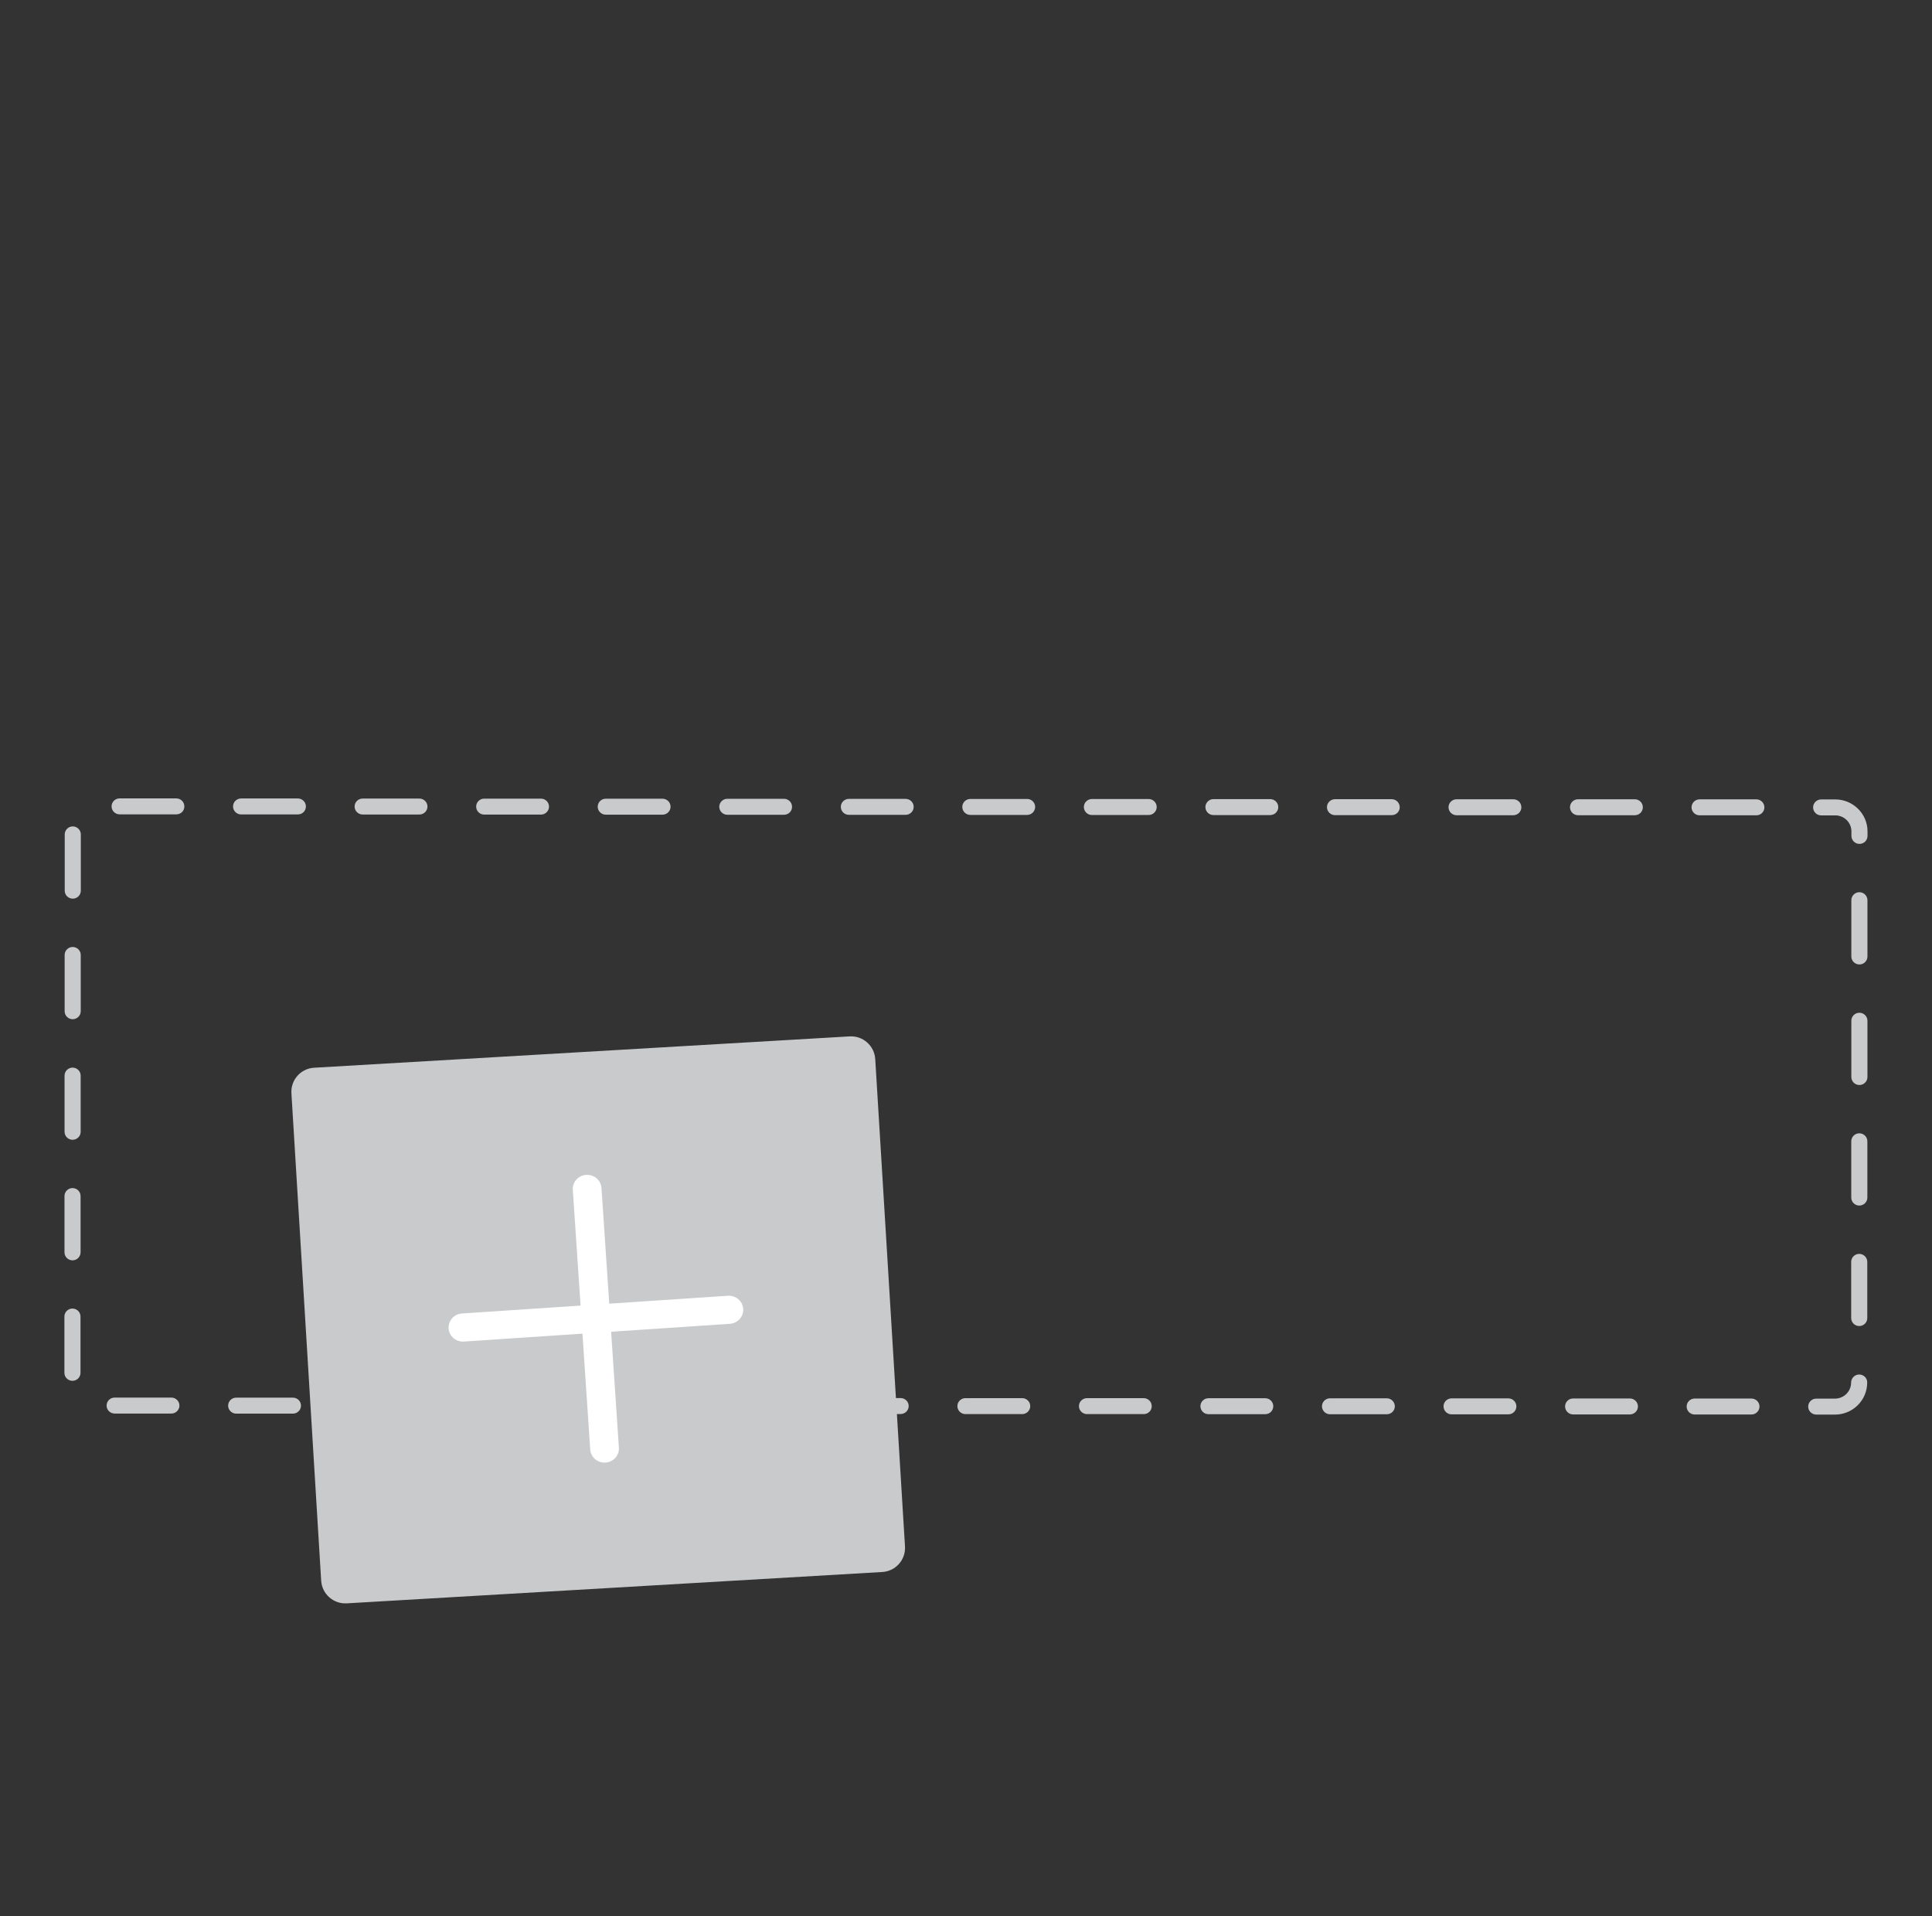 <svg width="240" height="238" viewBox="0 0 240 238" fill="none" xmlns="http://www.w3.org/2000/svg">
<rect x="0" y="0" width="240" height="238" fill="#333333" stroke="none"/>
<path d="M227.95 175.704H225.62C225.07 175.704 224.62 175.258 224.62 174.712C224.62 174.167 225.07 173.72 225.62 173.72H227.95C229.05 173.72 229.95 172.828 229.95 171.737C229.95 171.192 230.4 170.726 230.95 170.726C231.5 170.726 231.95 171.152 231.95 171.697V171.727C231.95 173.919 230.16 175.704 227.95 175.704ZM217.57 175.694H210.52C209.97 175.694 209.52 175.248 209.52 174.702C209.52 174.157 209.97 173.711 210.52 173.711H217.57C218.12 173.711 218.57 174.157 218.57 174.702C218.57 175.248 218.12 175.694 217.57 175.694ZM202.47 175.684H195.42C194.87 175.684 194.42 175.238 194.42 174.692C194.42 174.147 194.87 173.701 195.42 173.701H202.47C203.02 173.701 203.47 174.147 203.47 174.692C203.47 175.238 203.02 175.684 202.47 175.684ZM187.37 175.674H180.32C179.77 175.674 179.32 175.228 179.32 174.682C179.32 174.137 179.77 173.691 180.32 173.691H187.37C187.92 173.691 188.37 174.137 188.37 174.682C188.37 175.238 187.92 175.674 187.37 175.674ZM172.27 175.664H165.22C164.67 175.664 164.22 175.218 164.22 174.672C164.22 174.127 164.67 173.681 165.22 173.681H172.27C172.82 173.681 173.27 174.127 173.27 174.672C173.27 175.228 172.82 175.664 172.27 175.664ZM157.17 175.654H150.12C149.57 175.654 149.12 175.208 149.12 174.663C149.12 174.117 149.57 173.671 150.12 173.671H157.17C157.72 173.671 158.17 174.117 158.17 174.663C158.17 175.218 157.73 175.654 157.17 175.654ZM142.08 175.644H135.03C134.48 175.644 134.03 175.198 134.03 174.653C134.03 174.107 134.48 173.661 135.03 173.661H142.07C142.62 173.661 143.07 174.107 143.07 174.653C143.08 175.208 142.63 175.644 142.08 175.644ZM126.98 175.644H119.93C119.38 175.644 118.93 175.198 118.93 174.653C118.93 174.107 119.38 173.661 119.93 173.661H126.98C127.53 173.661 127.98 174.107 127.98 174.653C127.98 175.198 127.53 175.644 126.98 175.644ZM111.88 175.634H104.83C104.28 175.634 103.83 175.188 103.83 174.643C103.83 174.097 104.28 173.651 104.83 173.651H111.88C112.43 173.651 112.88 174.097 112.88 174.643C112.88 175.188 112.43 175.634 111.88 175.634ZM96.78 175.624H89.73C89.18 175.624 88.73 175.178 88.73 174.633C88.73 174.087 89.18 173.641 89.73 173.641H96.78C97.33 173.641 97.78 174.087 97.78 174.633C97.78 175.178 97.33 175.624 96.78 175.624ZM81.68 175.615H74.63C74.08 175.615 73.63 175.168 73.63 174.623C73.63 174.077 74.08 173.631 74.63 173.631H81.68C82.23 173.631 82.68 174.077 82.68 174.623C82.68 175.168 82.24 175.615 81.68 175.615ZM66.59 175.605H59.54C58.99 175.605 58.54 175.158 58.54 174.613C58.54 174.068 58.99 173.621 59.54 173.621H66.58C67.13 173.621 67.58 174.068 67.58 174.613C67.59 175.158 67.14 175.605 66.59 175.605ZM51.49 175.595H44.44C43.89 175.595 43.44 175.148 43.44 174.603C43.44 174.058 43.89 173.611 44.44 173.611H51.49C52.04 173.611 52.49 174.058 52.49 174.603C52.49 175.148 52.04 175.595 51.49 175.595ZM36.39 175.585H29.34C28.79 175.585 28.34 175.139 28.34 174.593C28.34 174.048 28.79 173.601 29.34 173.601H36.39C36.94 173.601 37.39 174.048 37.39 174.593C37.39 175.139 36.94 175.585 36.39 175.585ZM21.29 175.575H14.24C13.69 175.575 13.24 175.129 13.24 174.583C13.24 174.038 13.69 173.592 14.24 173.592H21.29C21.84 173.592 22.29 174.038 22.29 174.583C22.29 175.129 21.84 175.575 21.29 175.575ZM9 171.509C8.45 171.509 8 171.063 8 170.517V163.526C8 162.981 8.45 162.534 9 162.534C9.55 162.534 10 162.981 10 163.526V170.517C10 171.073 9.55 171.509 9 171.509ZM230.96 164.706C230.41 164.706 229.96 164.26 229.96 163.715V156.733C229.96 156.188 230.41 155.742 230.96 155.742C231.51 155.742 231.96 156.188 231.96 156.733V163.715C231.96 164.27 231.51 164.706 230.96 164.706ZM9.01 156.545C8.46 156.545 8.01 156.099 8.01 155.553V148.562C8.01 148.016 8.46 147.57 9.01 147.57C9.56 147.57 10.01 148.016 10.01 148.562V155.553C10.01 156.099 9.56 156.545 9.01 156.545ZM230.97 149.742C230.42 149.742 229.97 149.296 229.97 148.75V141.759C229.97 141.214 230.42 140.767 230.97 140.767C231.52 140.767 231.97 141.214 231.97 141.759V148.75C231.97 149.296 231.52 149.742 230.97 149.742ZM9.02 141.571C8.47 141.571 8.02 141.124 8.02 140.579V133.598C8.02 133.052 8.47 132.606 9.02 132.606C9.57 132.606 10.02 133.052 10.02 133.598V140.579C10.02 141.124 9.57 141.571 9.02 141.571ZM230.98 134.768C230.43 134.768 229.98 134.322 229.98 133.776V126.785C229.98 126.239 230.43 125.793 230.98 125.793C231.53 125.793 231.98 126.239 231.98 126.785V133.776C231.98 134.322 231.53 134.768 230.98 134.768ZM9.03 126.596C8.48 126.596 8.03 126.15 8.03 125.605V118.614C8.03 118.068 8.48 117.622 9.03 117.622C9.58 117.622 10.03 118.068 10.03 118.614V125.605C10.03 126.15 9.58 126.596 9.03 126.596ZM230.98 119.794C230.43 119.794 229.98 119.347 229.98 118.802V111.811C229.98 111.265 230.43 110.819 230.98 110.819C231.53 110.819 231.98 111.265 231.98 111.811V118.802C231.98 119.347 231.54 119.794 230.98 119.794ZM9.04 111.622C8.49 111.622 8.04 111.176 8.04 110.631V103.639C8.04 103.094 8.49 102.648 9.04 102.648C9.59 102.648 10.04 103.094 10.04 103.639V110.631C10.04 111.186 9.59 111.622 9.04 111.622ZM230.99 104.819C230.44 104.819 229.99 104.373 229.99 103.828V103.263C229.99 102.172 229.09 101.279 227.99 101.279H226.23C225.68 101.279 225.23 100.833 225.23 100.288C225.23 99.742 225.68 99.296 226.23 99.296H227.99C230.19 99.296 231.99 101.081 231.99 103.263V103.828C231.99 104.373 231.55 104.819 230.99 104.819ZM218.18 101.269H211.13C210.58 101.269 210.13 100.823 210.13 100.278C210.13 99.732 210.58 99.286 211.13 99.286H218.18C218.73 99.286 219.18 99.732 219.18 100.278C219.18 100.833 218.73 101.269 218.18 101.269ZM203.08 101.259H196.03C195.48 101.259 195.03 100.813 195.03 100.268C195.03 99.722 195.48 99.276 196.03 99.276H203.08C203.63 99.276 204.08 99.722 204.08 100.268C204.08 100.823 203.63 101.259 203.08 101.259ZM187.99 101.259H180.94C180.39 101.259 179.94 100.813 179.94 100.268C179.94 99.722 180.39 99.276 180.94 99.276H187.99C188.54 99.276 188.99 99.722 188.99 100.268C188.99 100.813 188.54 101.259 187.99 101.259ZM172.89 101.249H165.84C165.29 101.249 164.84 100.803 164.84 100.258C164.84 99.712 165.29 99.266 165.84 99.266H172.88C173.43 99.266 173.88 99.712 173.88 100.258C173.89 100.803 173.44 101.249 172.89 101.249ZM157.79 101.24H150.74C150.19 101.24 149.74 100.793 149.74 100.248C149.74 99.703 150.19 99.256 150.74 99.256H157.79C158.34 99.256 158.79 99.703 158.79 100.248C158.79 100.793 158.34 101.24 157.79 101.24ZM142.69 101.23H135.64C135.09 101.23 134.64 100.783 134.64 100.238C134.64 99.693 135.09 99.246 135.64 99.246H142.69C143.24 99.246 143.69 99.693 143.69 100.238C143.69 100.783 143.24 101.23 142.69 101.23ZM127.59 101.22H120.54C119.99 101.22 119.54 100.773 119.54 100.228C119.54 99.683 119.99 99.236 120.54 99.236H127.59C128.14 99.236 128.59 99.683 128.59 100.228C128.59 100.773 128.14 101.22 127.59 101.22ZM112.5 101.21H105.45C104.9 101.21 104.45 100.764 104.45 100.218C104.45 99.673 104.9 99.227 105.45 99.227H112.5C113.05 99.227 113.5 99.673 113.5 100.218C113.5 100.764 113.05 101.21 112.5 101.21ZM97.4 101.2H90.35C89.8 101.2 89.35 100.754 89.35 100.208C89.35 99.663 89.8 99.217 90.35 99.217H97.39C97.94 99.217 98.39 99.663 98.39 100.208C98.4 100.754 97.95 101.2 97.4 101.2ZM82.3 101.19H75.25C74.7 101.19 74.25 100.744 74.25 100.198C74.25 99.653 74.7 99.207 75.25 99.207H82.3C82.85 99.207 83.3 99.653 83.3 100.198C83.3 100.744 82.85 101.19 82.3 101.19ZM67.2 101.18H60.15C59.6 101.18 59.15 100.734 59.15 100.188C59.15 99.643 59.6 99.197 60.15 99.197H67.2C67.75 99.197 68.2 99.643 68.2 100.188C68.2 100.734 67.75 101.18 67.2 101.18ZM52.1 101.17H45.05C44.5 101.17 44.05 100.724 44.05 100.178C44.05 99.633 44.5 99.187 45.05 99.187H52.1C52.65 99.187 53.1 99.633 53.1 100.178C53.1 100.734 52.65 101.17 52.1 101.17ZM37 101.16H29.95C29.4 101.16 28.95 100.714 28.95 100.169C28.95 99.623 29.4 99.177 29.95 99.177H37C37.55 99.177 38 99.623 38 100.169C38 100.724 37.56 101.16 37 101.16ZM21.91 101.15H14.86C14.31 101.15 13.86 100.704 13.86 100.159C13.86 99.613 14.31 99.167 14.86 99.167H21.9C22.45 99.167 22.9 99.613 22.9 100.159C22.91 100.714 22.46 101.15 21.91 101.15Z" fill="#C9CACC"/>
<path d="M112.421 192.085C112.522 193.739 111.262 195.158 109.608 195.255L43.074 199.15C41.42 199.246 39.998 197.984 39.897 196.33L36.201 135.793C36.1 134.139 37.359 132.72 39.013 132.623L105.547 128.728C107.201 128.632 108.624 129.894 108.725 131.548L112.421 192.085Z" fill="#C8CACC"/>
<path fill-rule="evenodd" clip-rule="evenodd" d="M55.728 165.01C55.661 164.047 56.404 163.213 57.388 163.148L90.421 160.944C91.404 160.878 92.256 161.606 92.323 162.568C92.39 163.531 91.647 164.364 90.663 164.43L57.631 166.634C56.647 166.699 55.795 165.972 55.728 165.01Z" fill="white"/>
<path fill-rule="evenodd" clip-rule="evenodd" d="M72.821 145.931C73.805 145.867 74.655 146.597 74.719 147.56L76.881 179.807C76.946 180.77 76.201 181.601 75.217 181.665C74.233 181.728 73.383 180.999 73.319 180.036L71.156 147.788C71.092 146.826 71.837 145.994 72.821 145.931Z" fill="white"/>
</svg>
